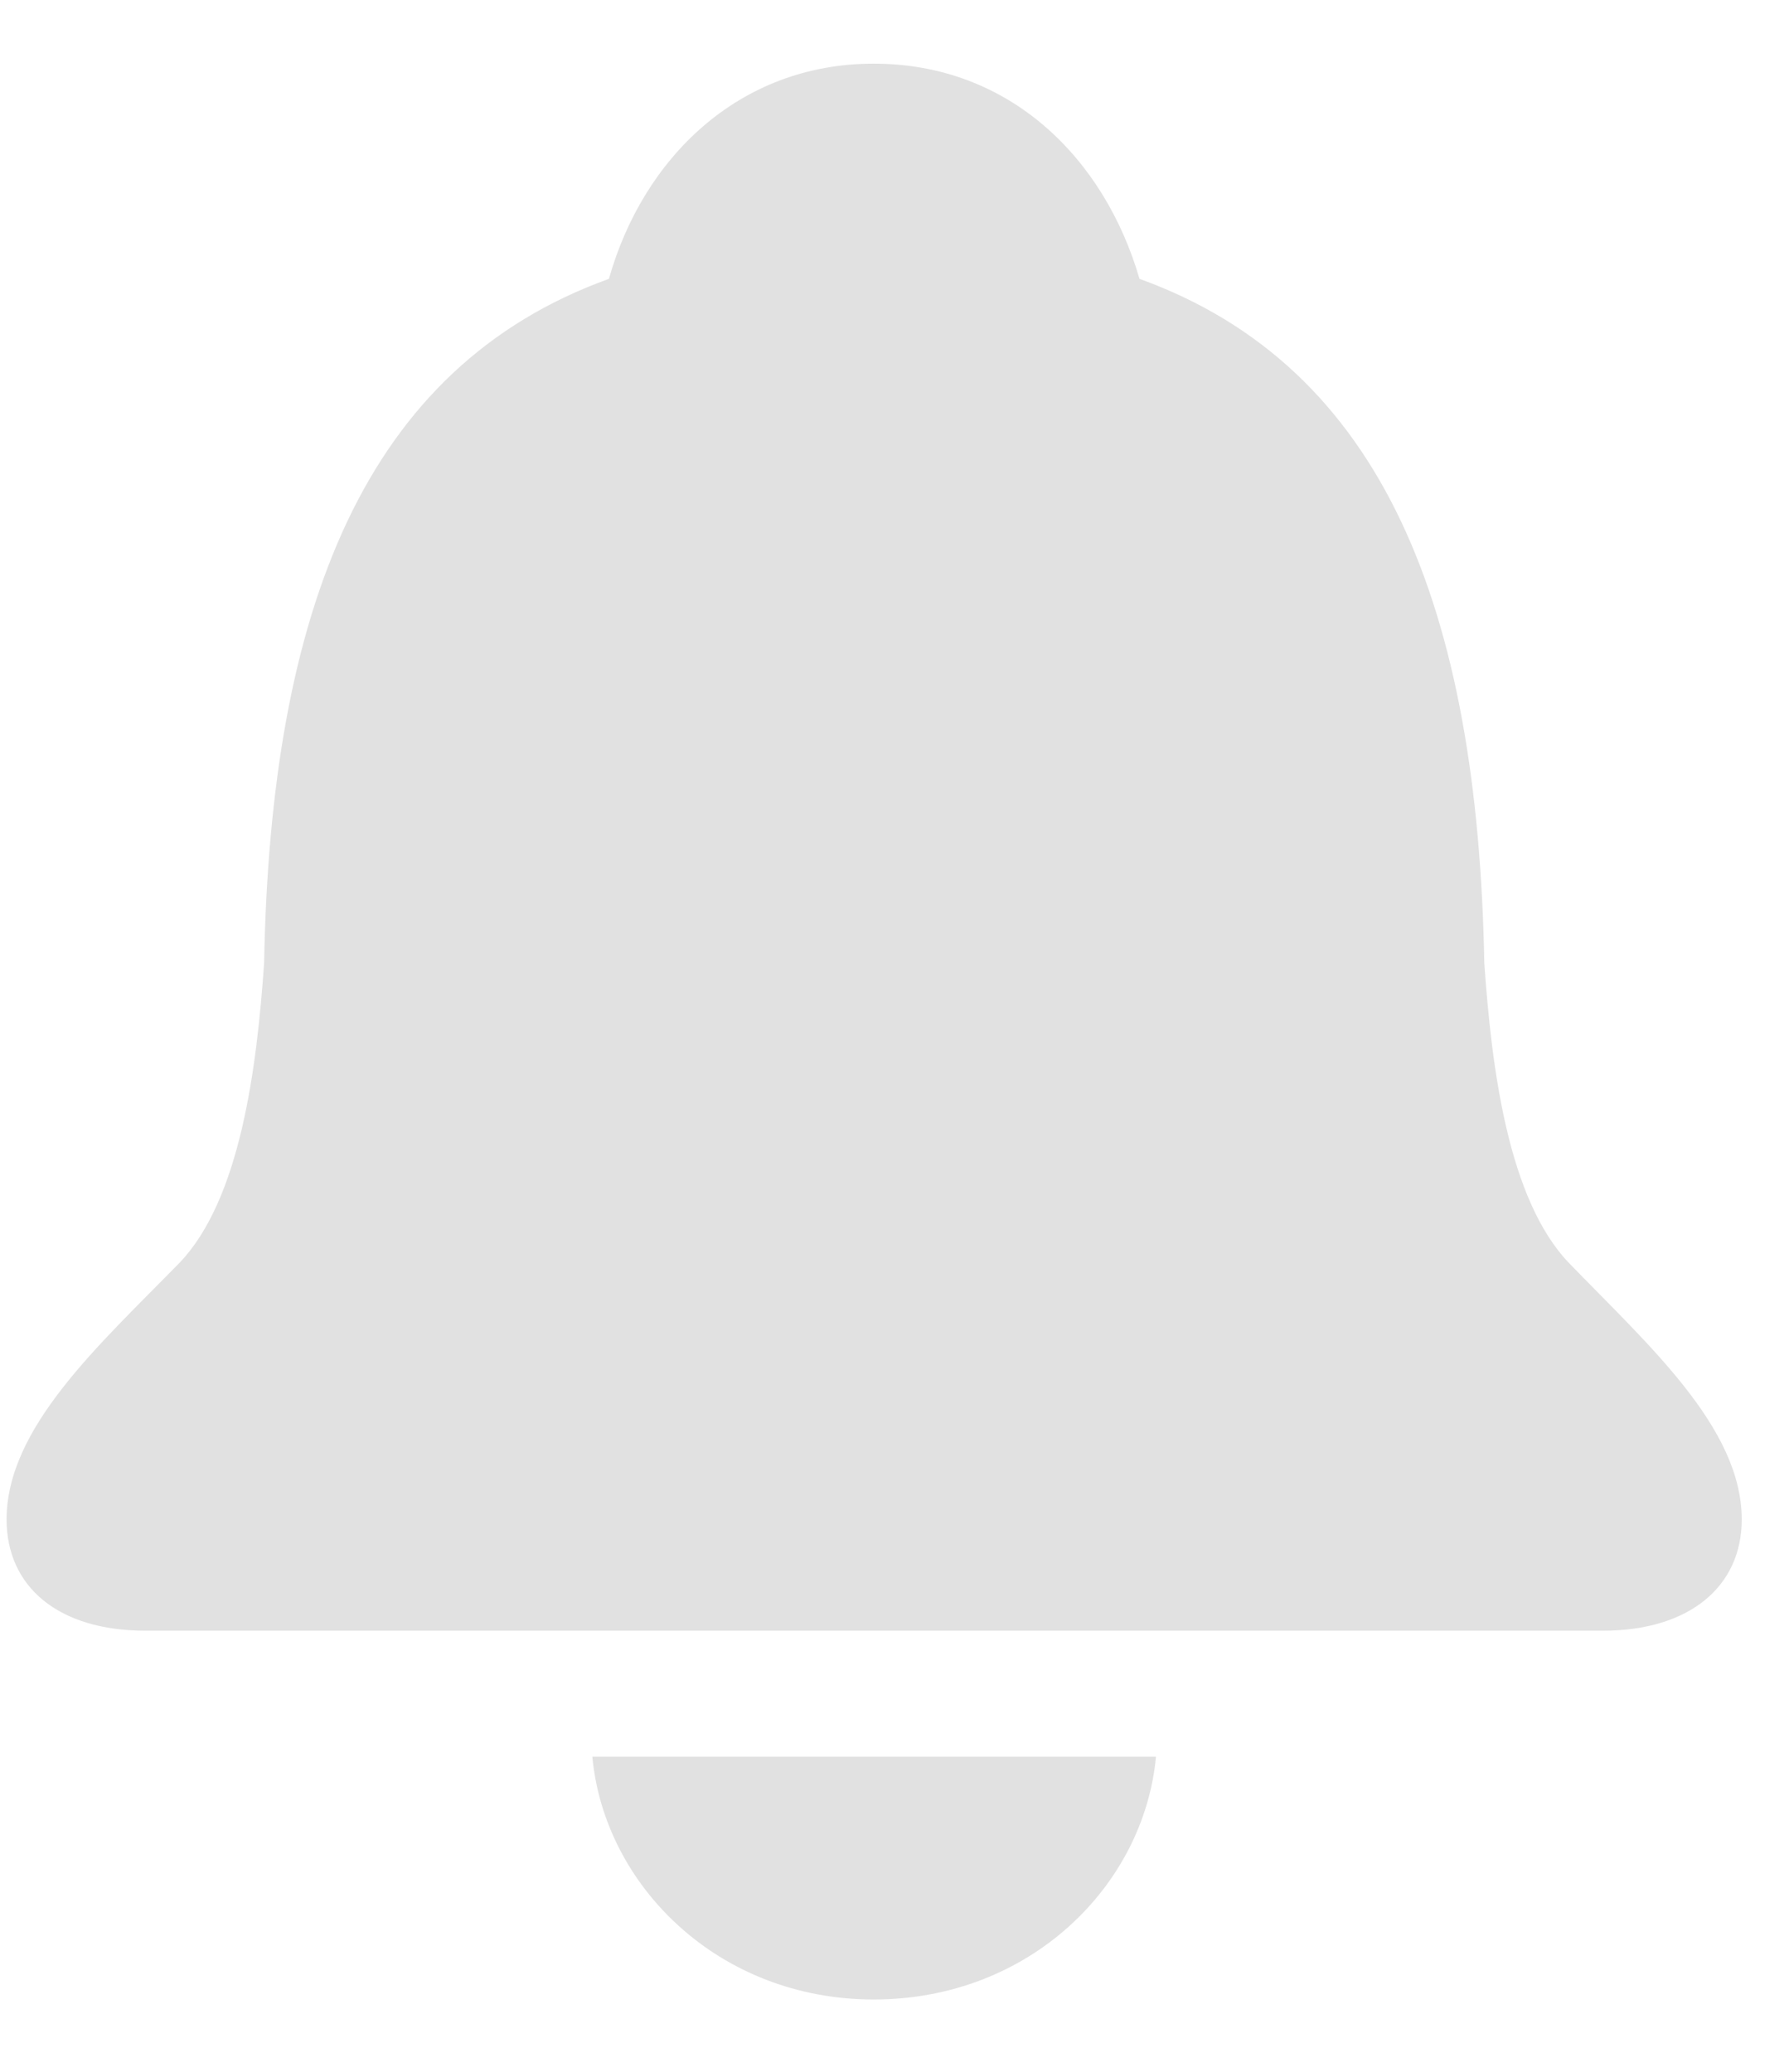 <?xml version="1.0" encoding="UTF-8"?>
<svg width="19" height="22" viewBox="0 0 19 22" fill="none" xmlns="http://www.w3.org/2000/svg">
<path d="M1.545 17.316C0.617 17.316 0.07 16.848 0.07 16.135C0.07 15.158 1.057 14.279 1.906 13.41C2.551 12.736 2.727 11.35 2.805 10.227C2.873 6.477 3.869 3.898 6.467 2.961C6.828 1.682 7.844 0.676 9.279 0.676C10.725 0.676 11.73 1.682 12.102 2.961C14.699 3.898 15.695 6.477 15.764 10.227C15.842 11.35 16.018 12.736 16.662 13.41C17.502 14.279 18.498 15.158 18.498 16.135C18.498 16.848 17.941 17.316 17.023 17.316H1.545ZM9.279 21.232C7.629 21.232 6.418 20.021 6.291 18.654H12.277C12.15 20.021 10.94 21.232 9.279 21.232Z" fill="#E1E1E1"/>
</svg>
